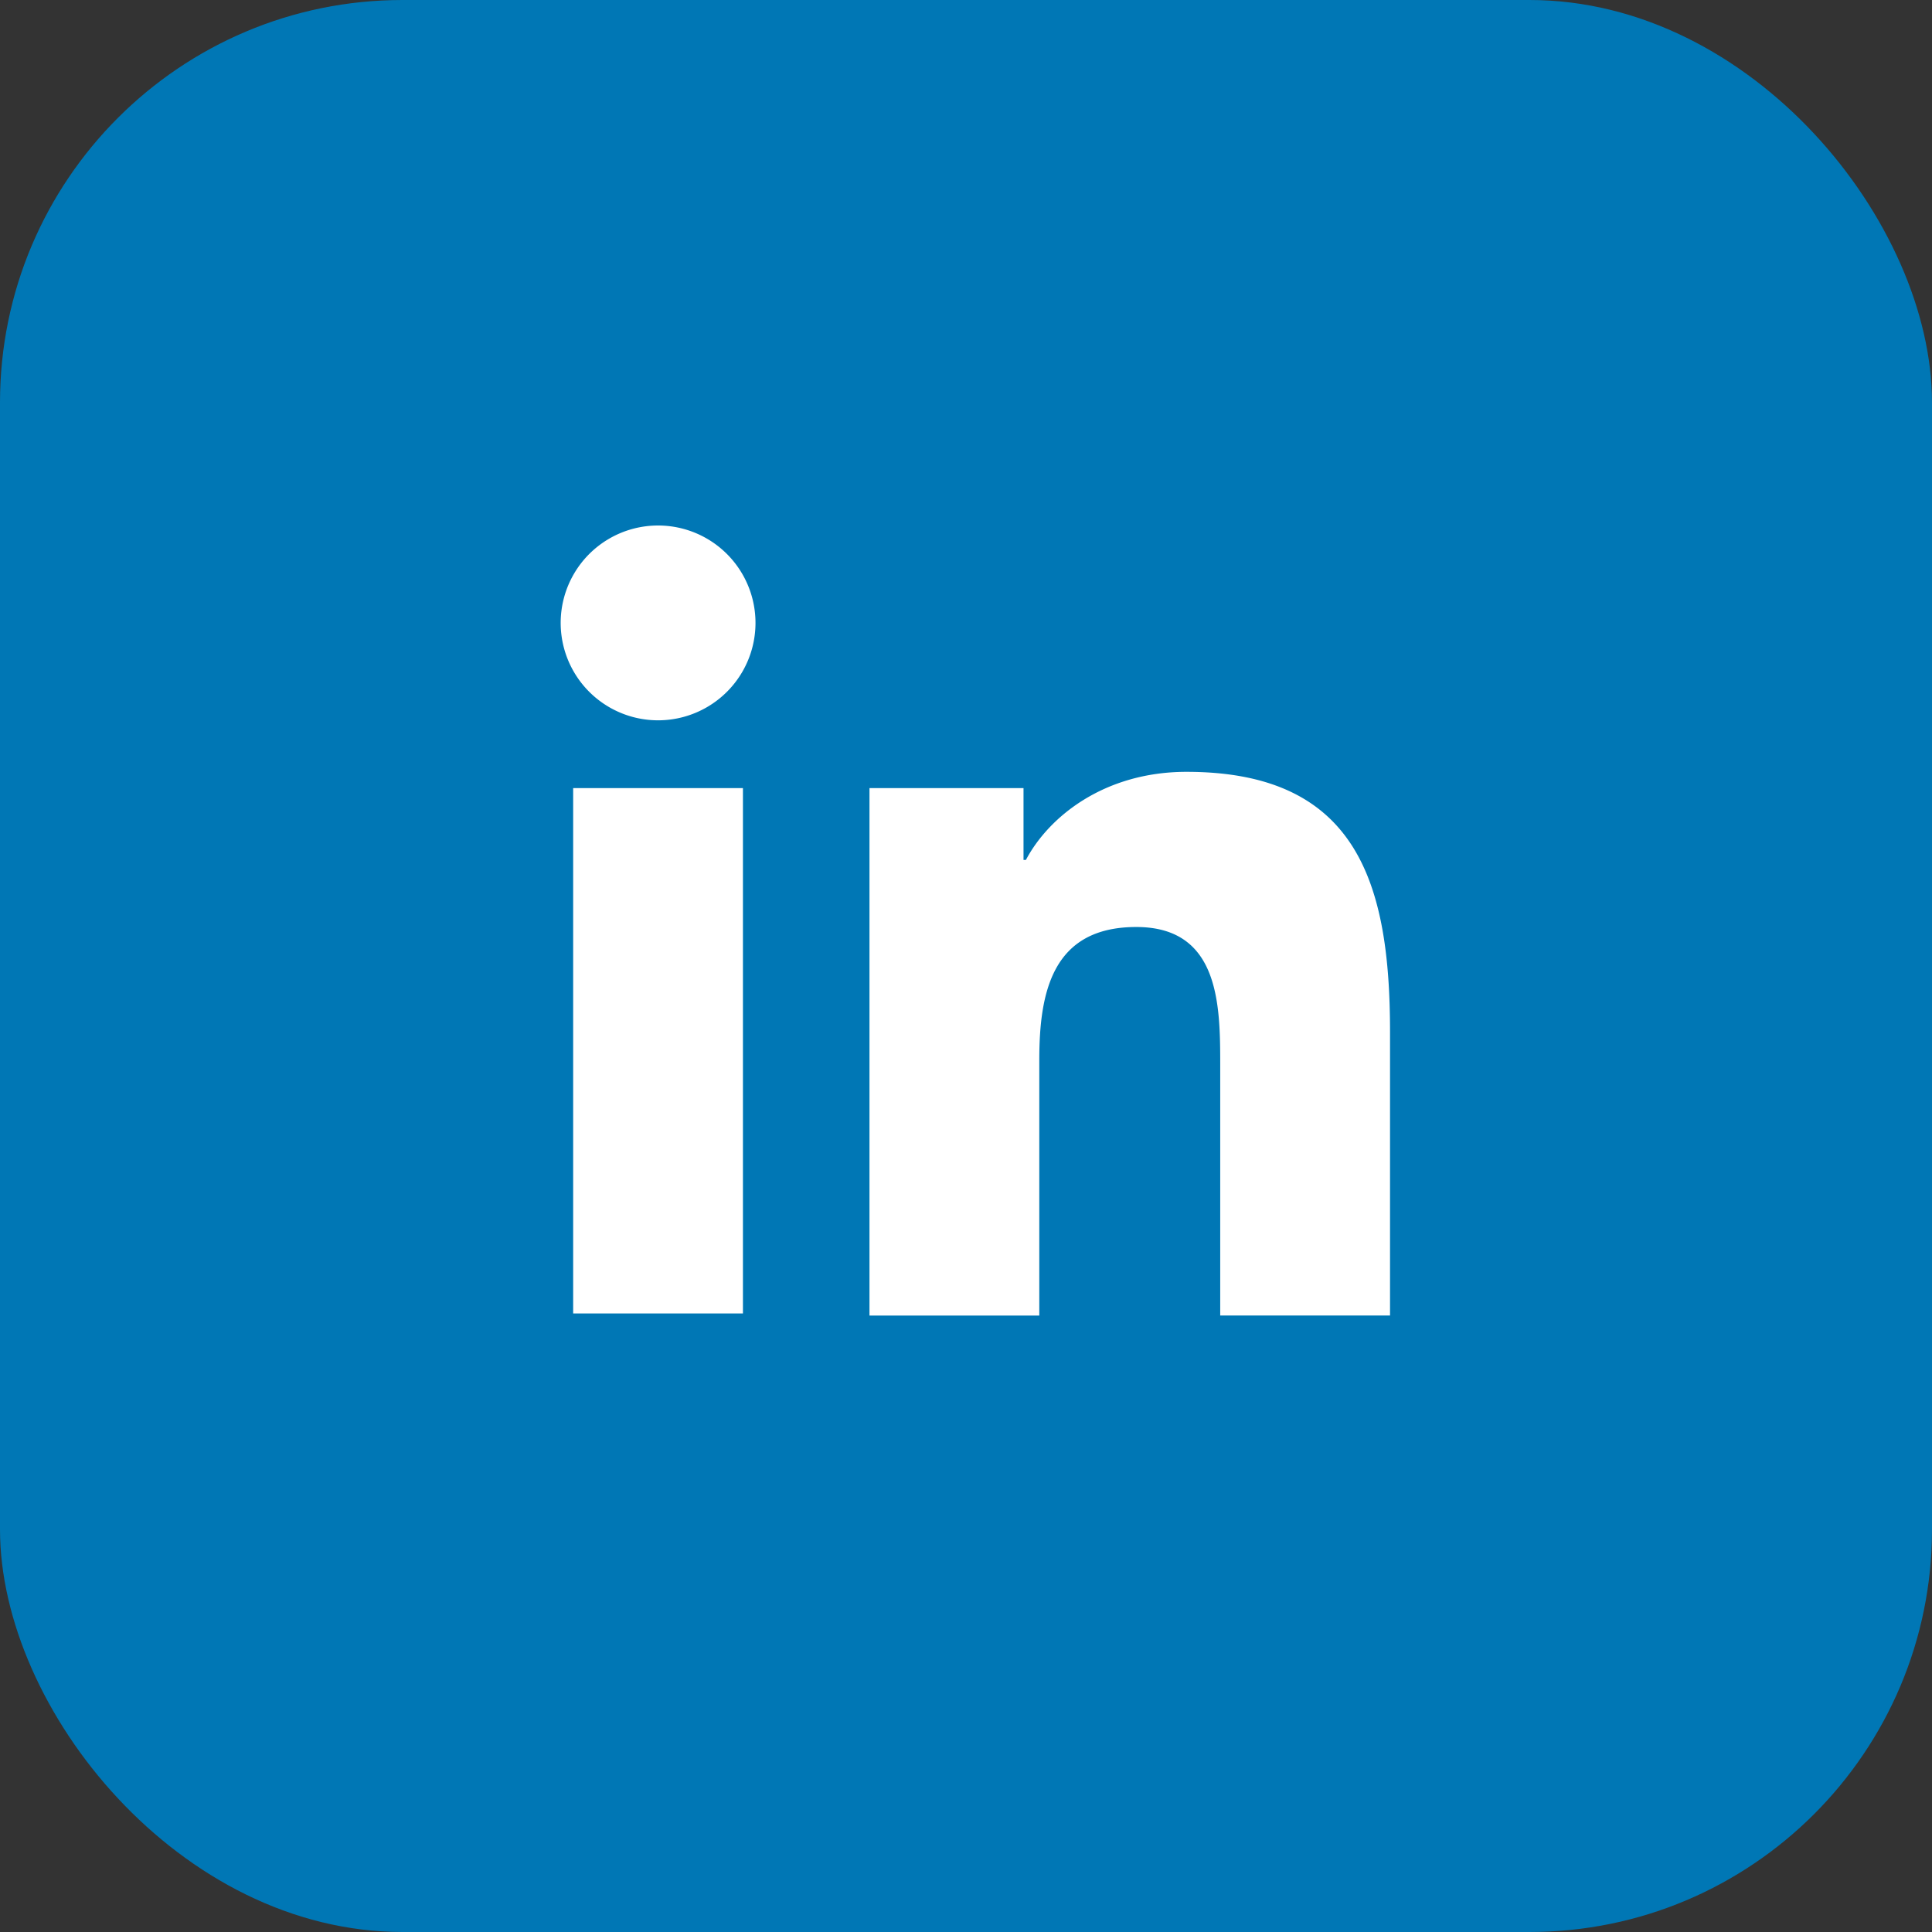 <svg xmlns="http://www.w3.org/2000/svg" width="48" height="48" fill="none" viewBox="0 0 48 48">
  <rect x="0" y="0" width="48" height="48" fill="#333333" stroke="none"/>
  <rect width="48" height="48" rx="10" fill="#0077B5"/>
  <path fill="#fff" d="M14.24 19.58h4.218v13.052H14.24zm2.11-6.524a2.42 2.42 0 110 4.84 2.42 2.42 0 010-4.84zM21.387 19.58h4.042v1.784h.06c.563-1.066 1.938-2.188 3.99-2.188 4.27 0 5.056 2.812 5.056 6.471v7.037h-4.219v-6.241c0-1.49-.025-3.412-2.085-3.412-2.09 0-2.41 1.625-2.41 3.302v6.351h-4.219V19.58z"/>
</svg>
